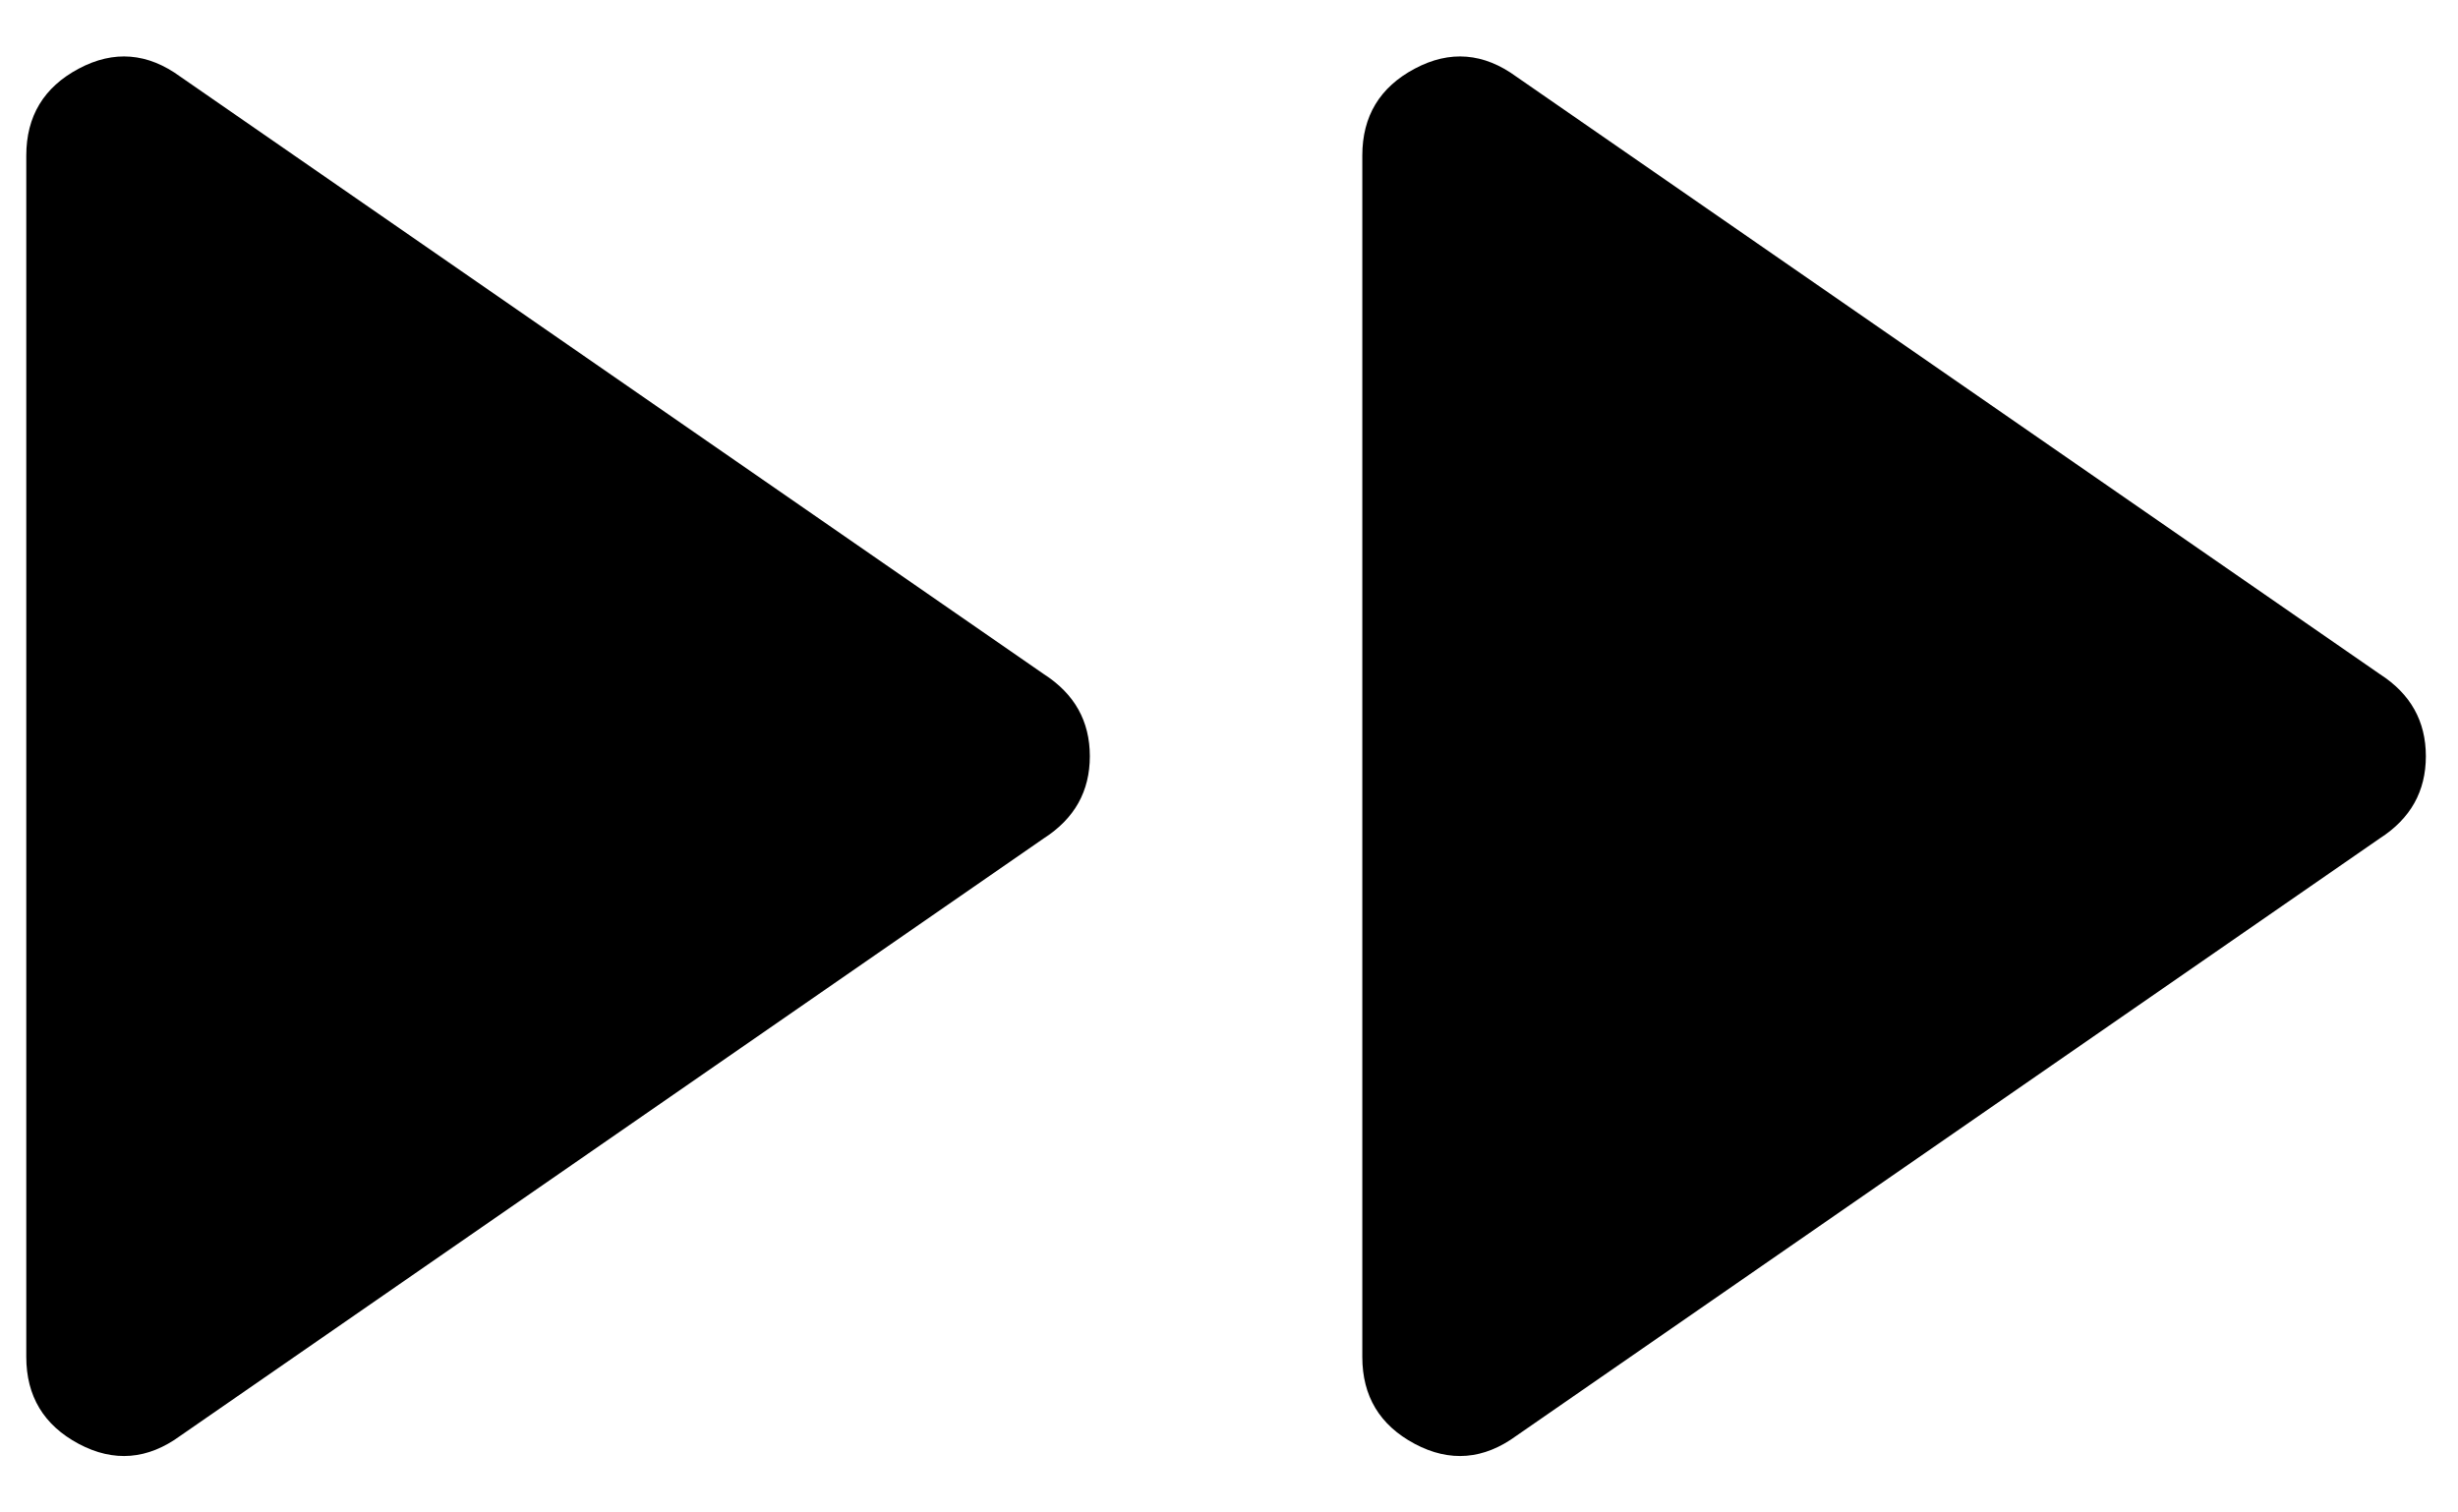 <svg width="39" height="24" viewBox="0 0 39 24" fill="none" xmlns="http://www.w3.org/2000/svg">
<path d="M2.865 22.781C2.344 23.163 1.806 23.207 1.25 22.912C0.695 22.616 0.417 22.156 0.417 21.531V2.469C0.417 1.844 0.695 1.384 1.25 1.089C1.806 0.793 2.344 0.837 2.865 1.219L16.563 10.698C17.049 11.01 17.292 11.444 17.292 12C17.292 12.556 17.049 12.99 16.563 13.302L2.865 22.781ZM24.063 22.781C23.542 23.163 23.004 23.207 22.448 22.912C21.892 22.616 21.615 22.156 21.615 21.531V2.469C21.615 1.844 21.892 1.384 22.448 1.089C23.004 0.793 23.542 0.837 24.063 1.219L37.761 10.698C38.247 11.01 38.49 11.444 38.49 12C38.49 12.556 38.247 12.99 37.761 13.302L24.063 22.781Z" fill="black"/>
</svg>
